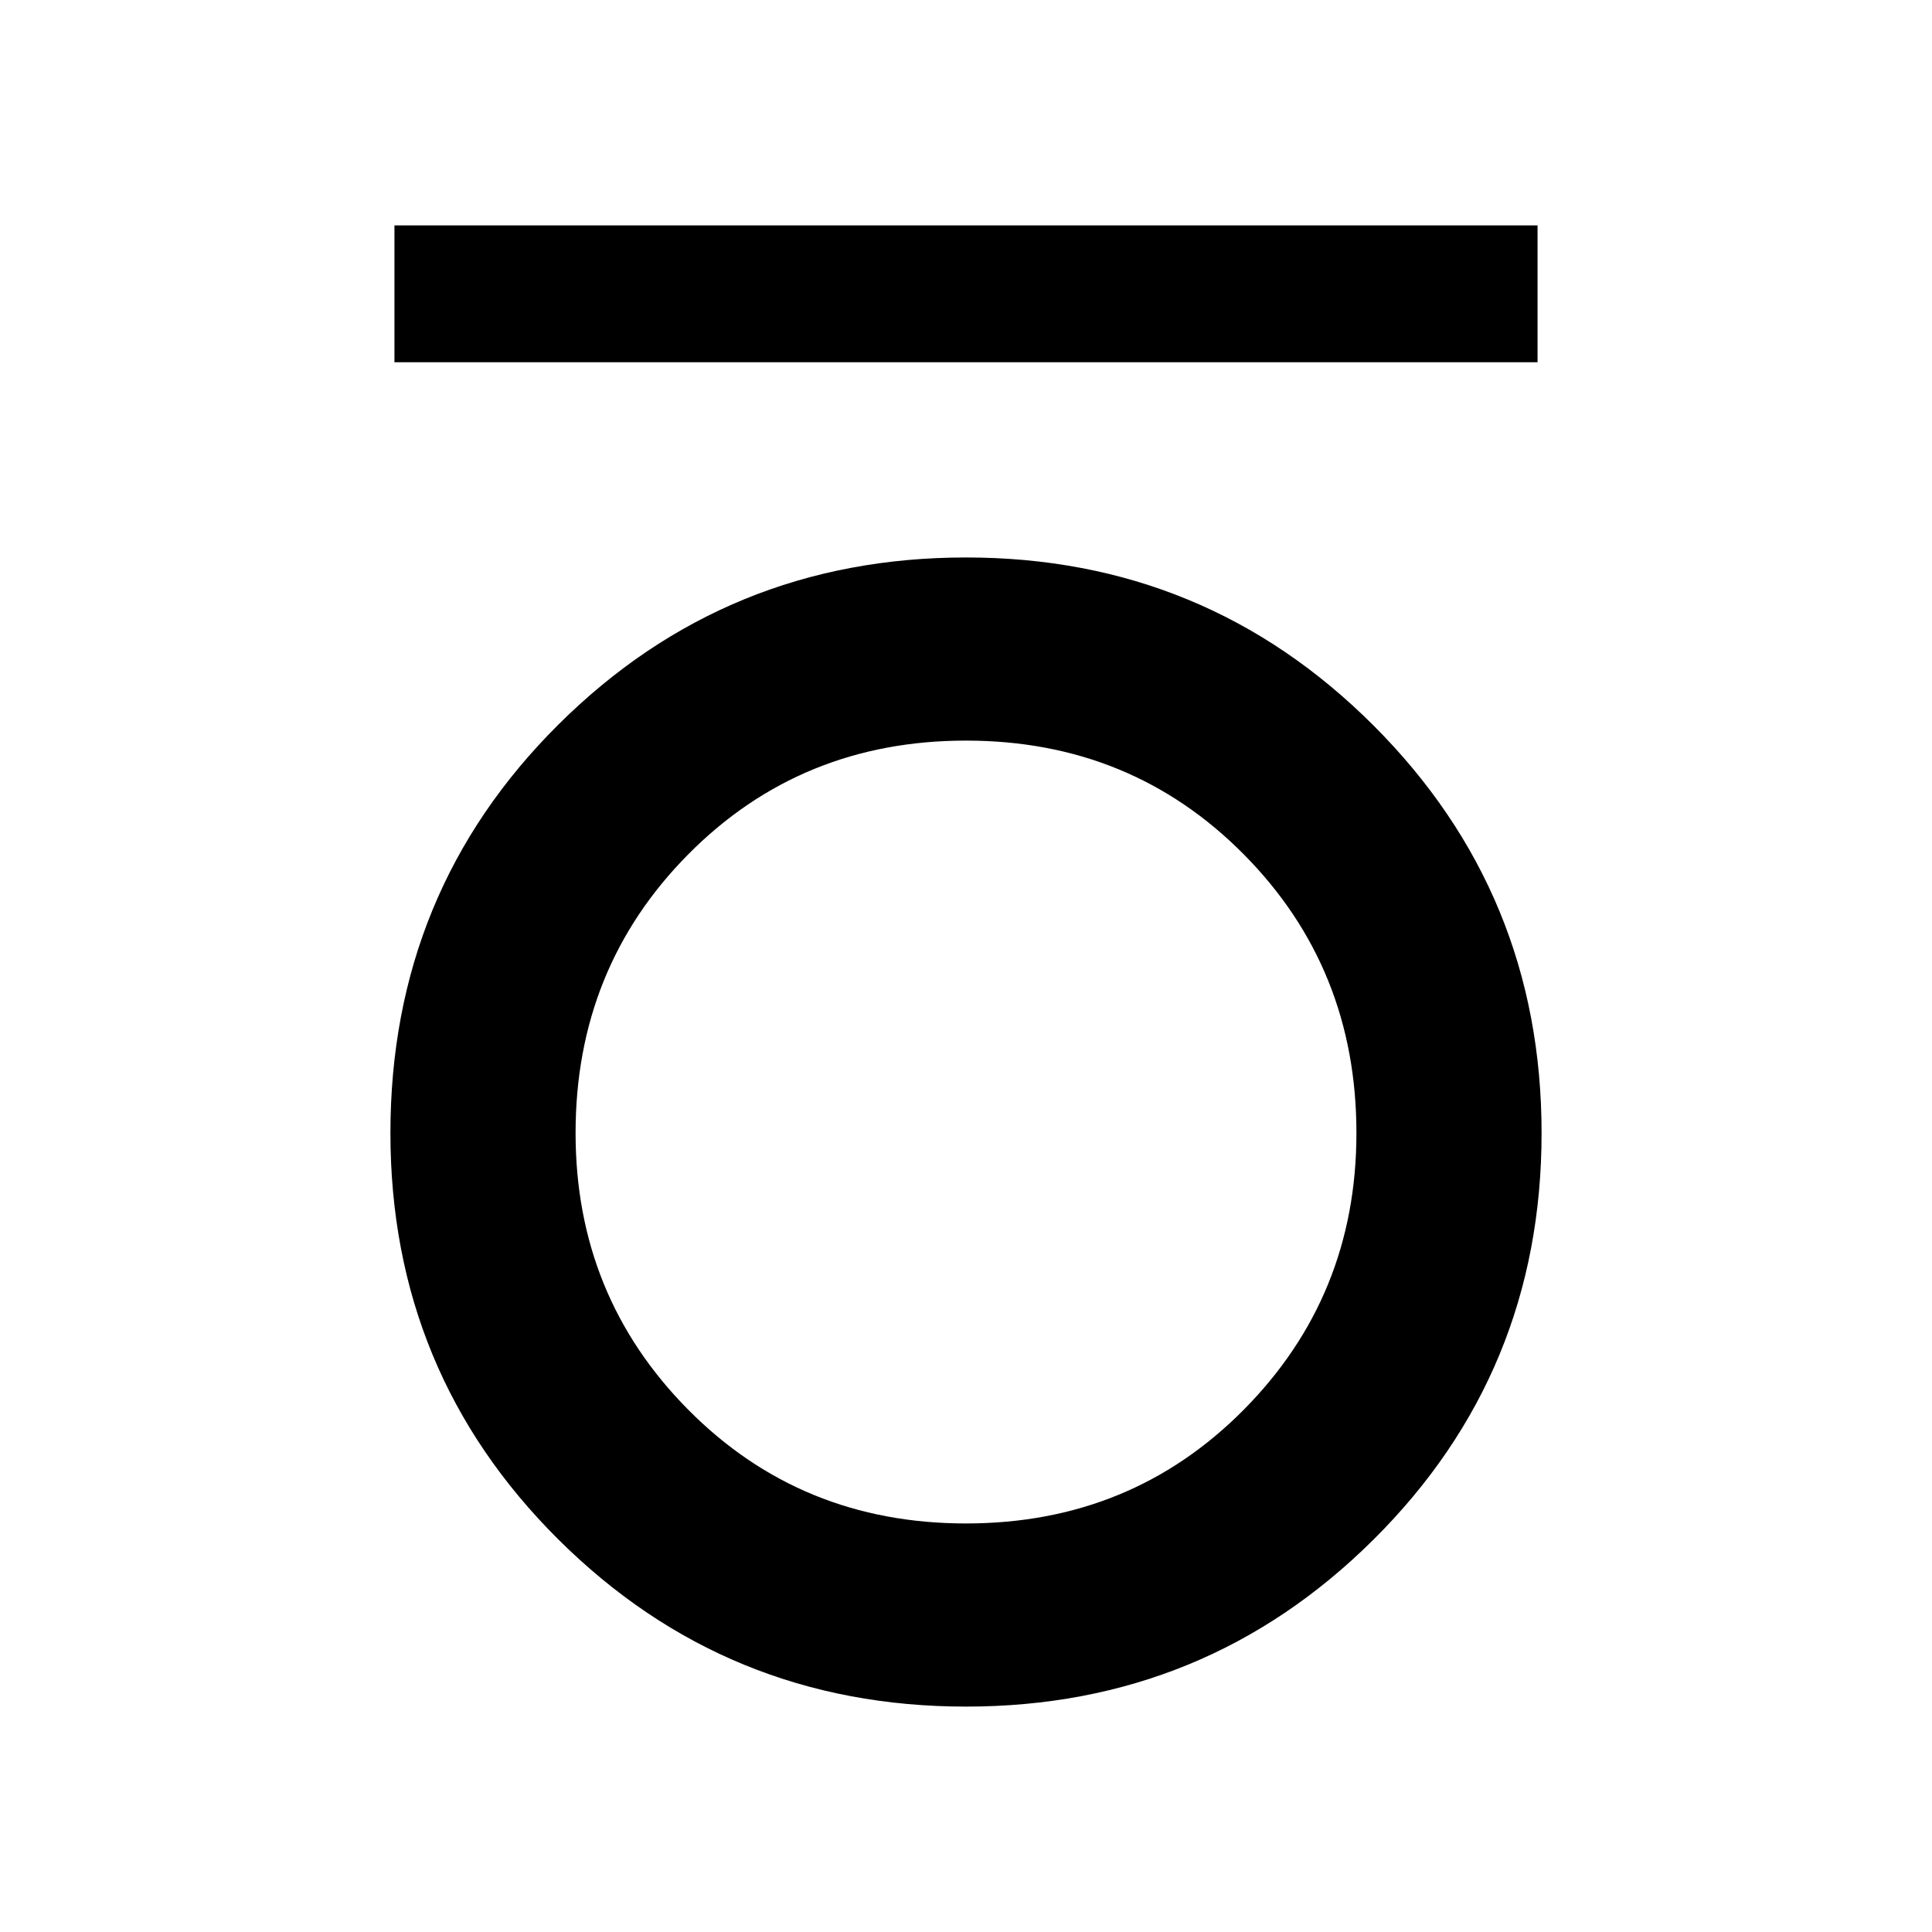 <svg xmlns="http://www.w3.org/2000/svg" height="48" width="48"><path d="M9.8 9V5.6h28.4V9ZM24 42.4q-5.95 0-10.125-4.15T9.7 28.15q0-6 4.175-10.15T24 13.85q5.95 0 10.125 4.175T38.3 28.15q0 5.95-4.175 10.1Q29.95 42.4 24 42.4Zm0-4.55q4.1 0 6.9-2.825 2.8-2.825 2.8-6.875 0-4.1-2.8-6.925T24 18.4q-4.1 0-6.9 2.825-2.8 2.825-2.8 6.925 0 4.05 2.8 6.875T24 37.85Z"/></svg>